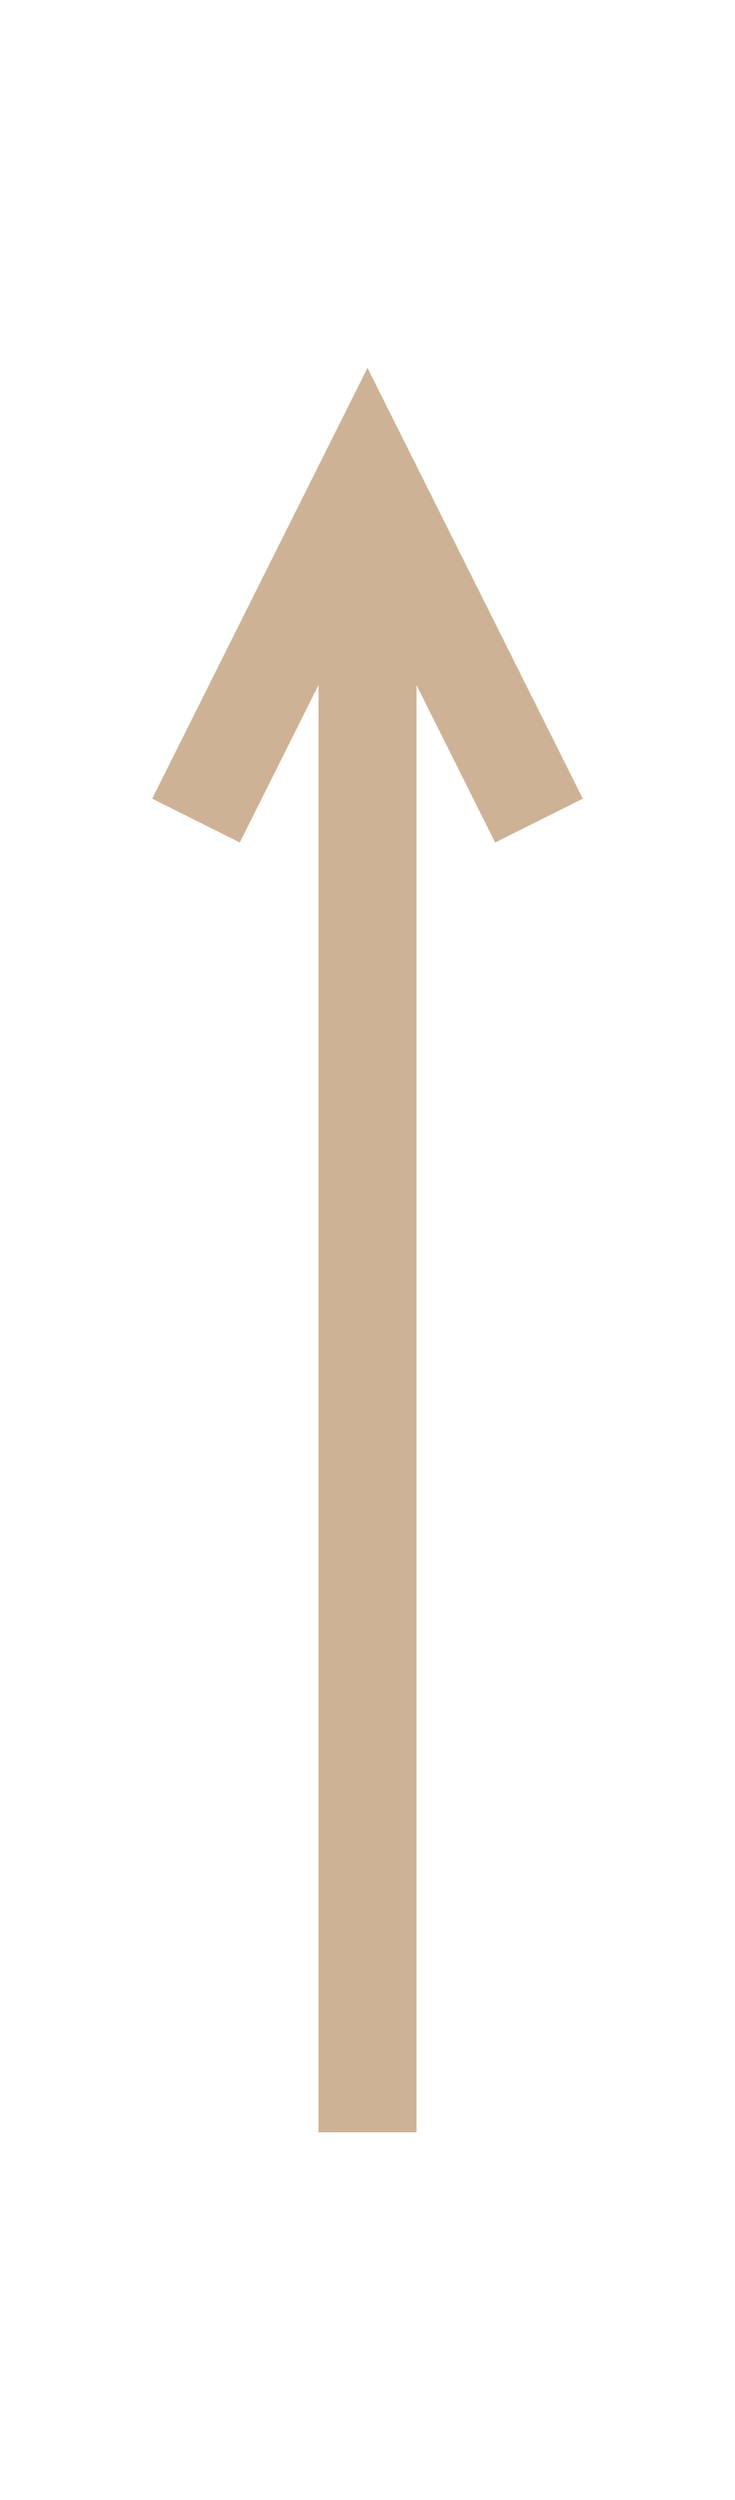<?xml version="1.0" encoding="UTF-8"?>
<!-- Do not edit this file with editors other than diagrams.net -->
<!DOCTYPE svg PUBLIC "-//W3C//DTD SVG 1.1//EN" "http://www.w3.org/Graphics/SVG/1.1/DTD/svg11.dtd">
<svg xmlns="http://www.w3.org/2000/svg" xmlns:xlink="http://www.w3.org/1999/xlink" version="1.1" width="15px" height="51px" viewBox="-0.5 -0.5 15 51" content="&lt;mxfile host=&quot;app.diagrams.net&quot; modified=&quot;2021-09-26T22:20:03.437Z&quot; agent=&quot;5.0 (Macintosh; Intel Mac OS X 10_15_7) AppleWebKit/537.36 (KHTML, like Gecko) Chrome/93.0.458.82 Safari/537.36&quot; etag=&quot;7CAL6CZLbg009P9mny8p&quot; version=&quot;15.3.2&quot; type=&quot;device&quot;&gt;&lt;diagram id=&quot;OQMp6clEn_a_XzGzij-6&quot; name=&quot;Page-1&quot;&gt;jZNNT8MwDIZ/TY9ITbp17MjKBhIgGBNwjhrTBtK6SrMvfj0pSdpGFYJLFT+xXzu2GyVZdbpRrCkfkIOMaMxPUXIdUUqWxHw7cHaAzCwolOAODWAnviCEe8GhDZBGlFo0IcyxriHXAWNK4TF0e0cZJm1YAROwy5mc0jfBdWnpJV0M/BZEUfrMJF3am4p559iCtmQcjyOUrKMkU4janqpTBrJrnW+Ljdv8ctsXpqDW/wkA2L3cv5LH7aLZ5uXzXYurjwviijswuXcvdtXqs28B1Pyq66SxsIE6SlalrqSxiDm2mintpjY3tnEeWa1W+AkZSlQ/Wkm2XtFl2t/4llIbuRGy042NZasAPpnO8FzSN9HsHmAFWp2Ny3EY09y9rhxNyDMFkmlxCOWZ25ail+szPKEwiWns9no2S22IW2tKaCjR4l7l4KLGY/lDiCzSUMg0uAA9ETKH0bMH9DN1bw7bZd2HPzRZfwM=&lt;/diagram&gt;&lt;/mxfile&gt;"><defs/><g><path d="M 7 43 L 7 11.47" fill="none" stroke="#ceb296" stroke-width="2" stroke-miterlimit="10" pointer-events="stroke"/><path d="M 10.5 16.24 L 7 9.24 L 3.5 16.24" fill="none" stroke="#ceb296" stroke-width="2" stroke-miterlimit="10" pointer-events="all"/></g></svg>